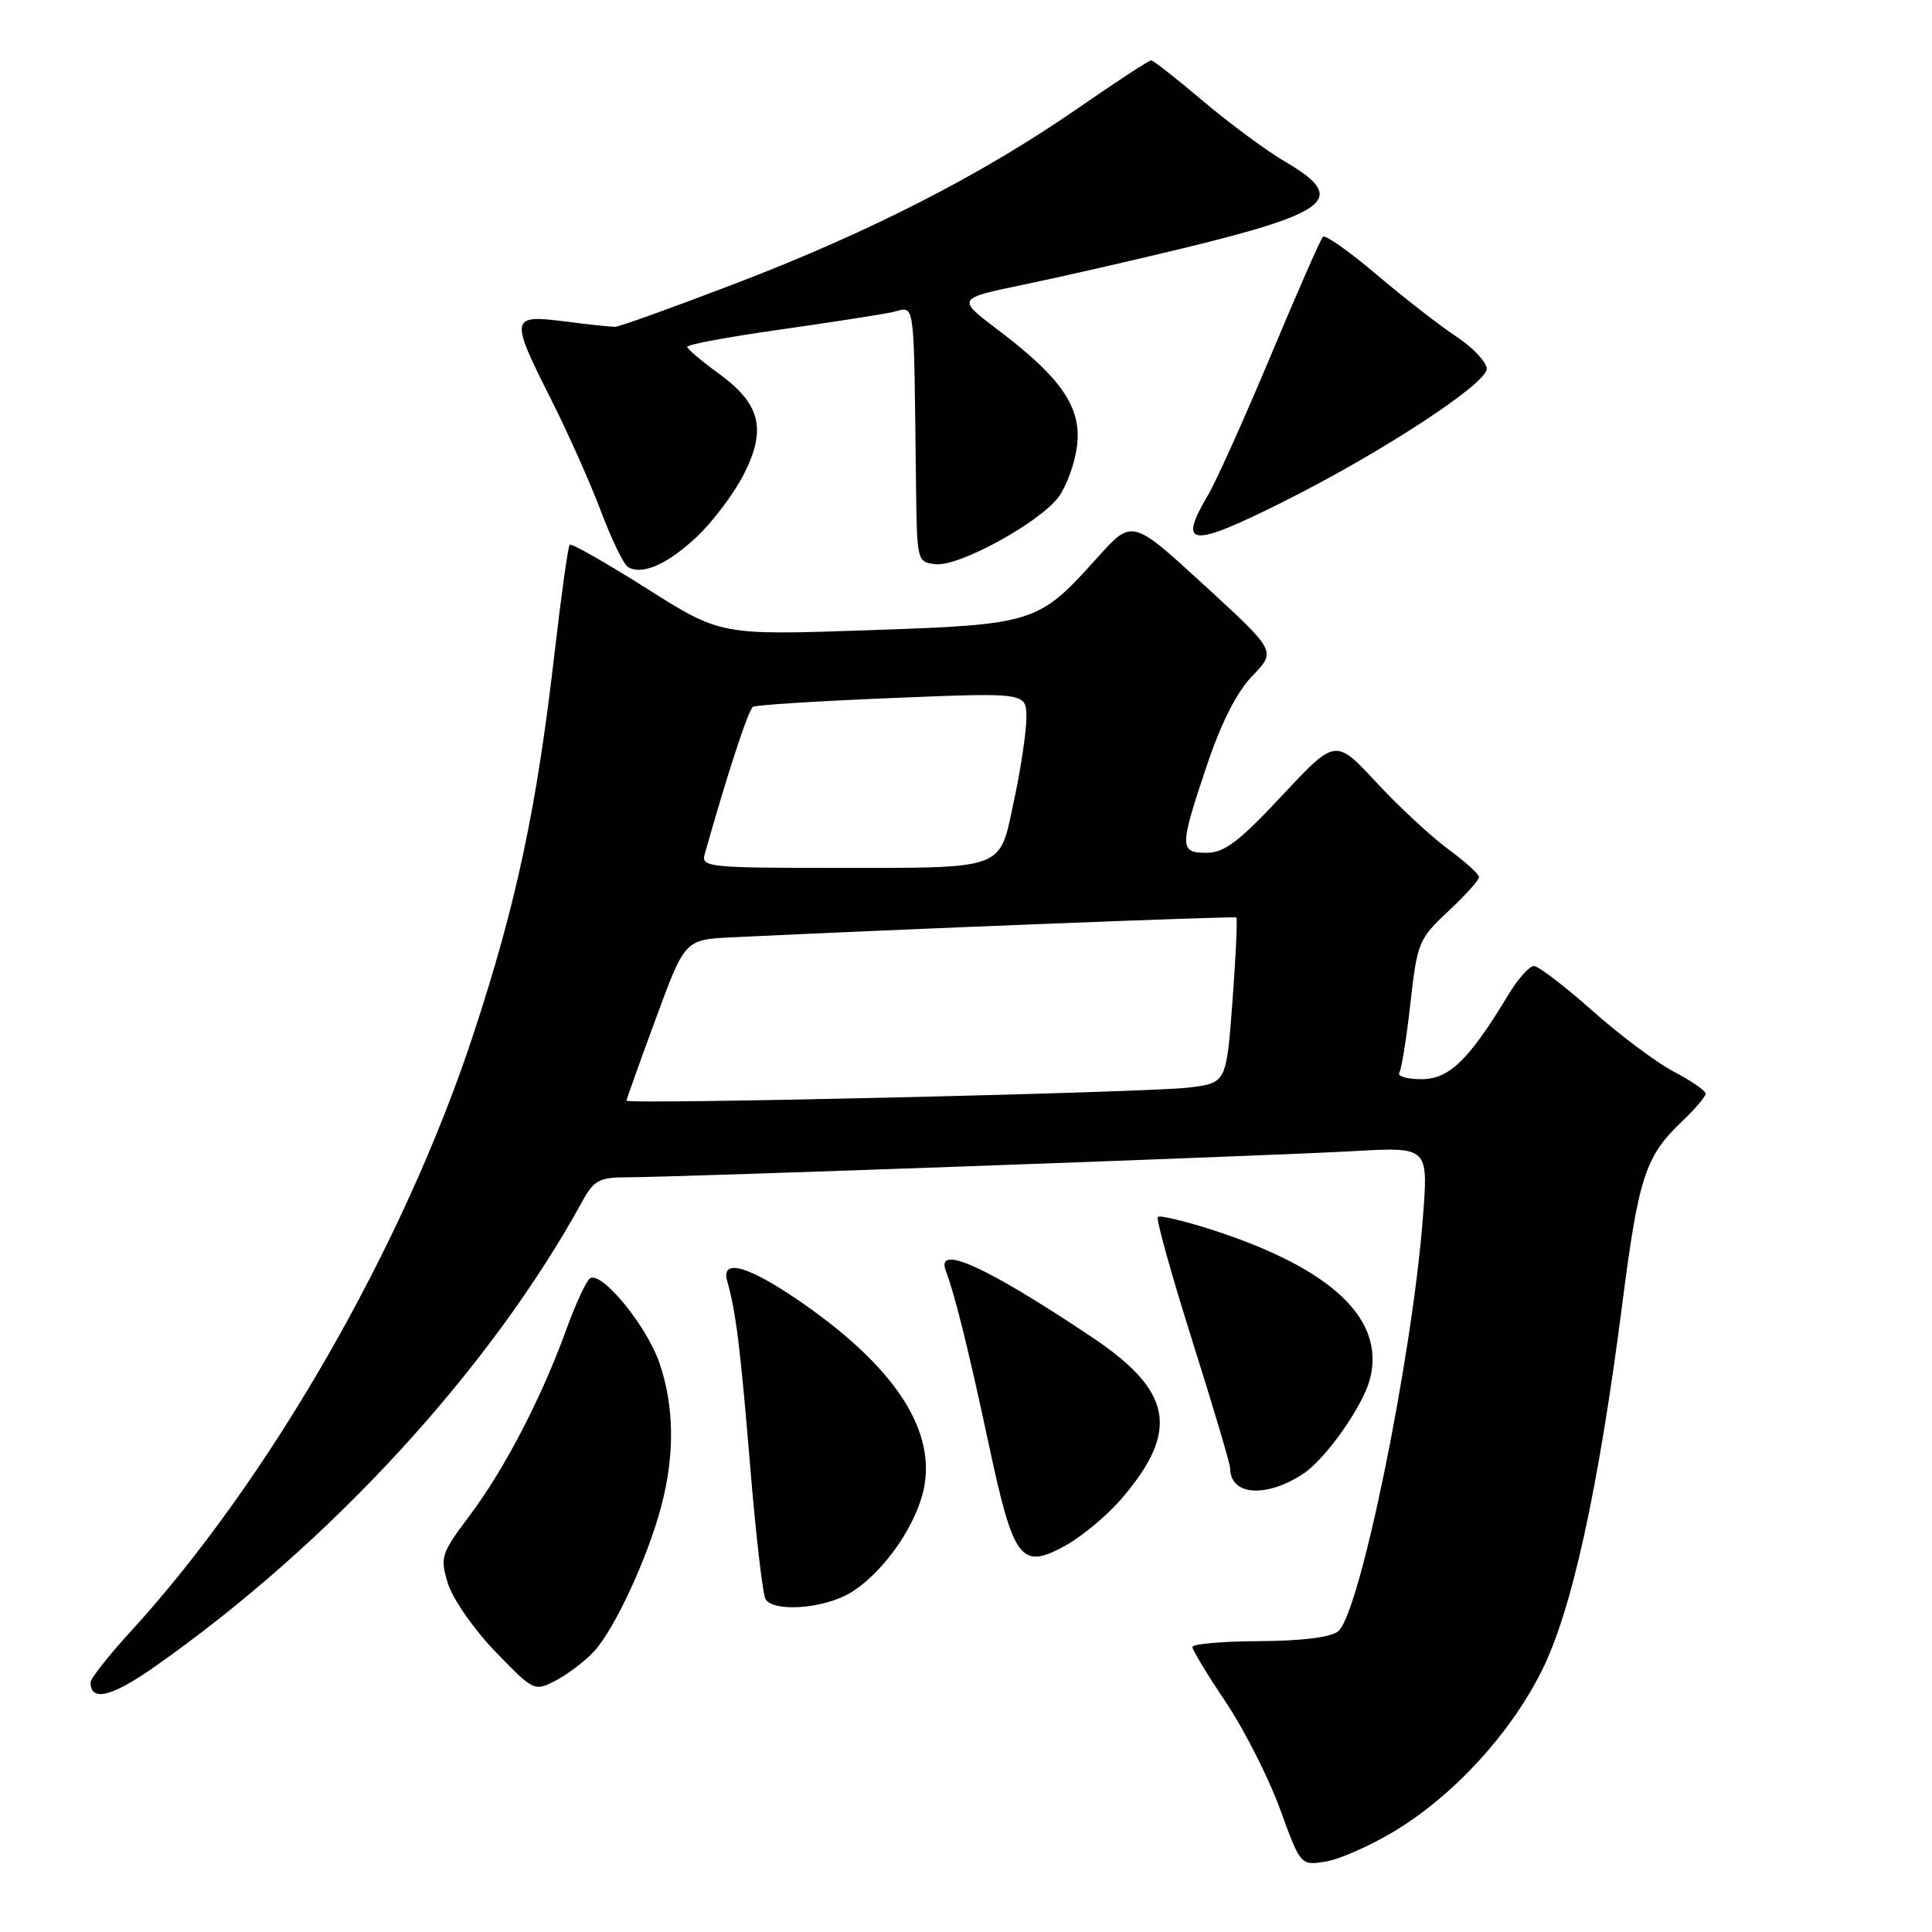 <?xml version="1.0" encoding="UTF-8" standalone="no"?>
<!DOCTYPE svg PUBLIC "-//W3C//DTD SVG 1.1//EN" "http://www.w3.org/Graphics/SVG/1.1/DTD/svg11.dtd" >
<svg xmlns="http://www.w3.org/2000/svg" xmlns:xlink="http://www.w3.org/1999/xlink" version="1.1" viewBox="0 0 256 256">
 <g >
 <path fill="currentColor"
d=" M 184.84 242.60 C 192.68 237.83 200.10 229.75 204.28 221.41 C 208.28 213.43 211.81 197.31 214.98 172.64 C 217.13 155.91 218.02 153.21 222.91 148.56 C 224.61 146.95 226.00 145.31 226.00 144.91 C 226.00 144.52 224.13 143.23 221.84 142.03 C 219.55 140.84 214.67 137.19 211.00 133.93 C 207.33 130.67 203.84 128.00 203.25 128.00 C 202.65 128.00 201.15 129.69 199.90 131.75 C 194.67 140.42 192.03 143.00 188.36 143.00 C 186.45 143.00 185.12 142.61 185.42 142.13 C 185.72 141.65 186.38 137.50 186.89 132.90 C 187.79 124.90 188.00 124.39 191.91 120.74 C 194.16 118.64 195.99 116.61 195.98 116.21 C 195.96 115.82 194.12 114.15 191.87 112.50 C 189.63 110.85 185.35 106.88 182.37 103.67 C 176.96 97.84 176.96 97.84 169.88 105.42 C 164.21 111.49 162.23 113.00 159.90 113.00 C 156.26 113.00 156.26 112.31 159.91 101.44 C 161.83 95.72 163.89 91.68 165.96 89.54 C 169.11 86.29 169.11 86.29 159.56 77.53 C 150.01 68.77 150.01 68.77 145.46 73.83 C 137.56 82.63 137.18 82.75 115.00 83.51 C 95.50 84.18 95.50 84.18 85.69 77.98 C 80.30 74.57 75.71 71.96 75.49 72.18 C 75.27 72.39 74.37 78.85 73.48 86.54 C 71.11 107.11 68.44 119.67 62.74 137.00 C 53.54 165.01 35.66 196.17 17.26 216.24 C 14.37 219.40 12.00 222.41 12.00 222.93 C 12.00 225.51 14.78 224.85 20.35 220.95 C 43.62 204.66 64.96 181.45 77.20 159.11 C 78.69 156.40 79.44 156.00 83.06 156.00 C 89.37 156.00 168.12 153.16 179.38 152.53 C 189.26 151.97 189.26 151.97 188.55 161.24 C 187.13 179.87 180.20 213.76 177.33 216.14 C 176.36 216.95 172.55 217.43 166.90 217.46 C 162.01 217.48 158.00 217.83 158.00 218.23 C 158.00 218.63 159.99 221.92 162.43 225.55 C 164.86 229.18 168.09 235.54 169.60 239.68 C 172.34 247.21 172.34 247.21 175.69 246.66 C 177.54 246.36 181.65 244.53 184.84 242.60 Z  M 78.69 218.84 C 81.40 215.94 85.77 206.54 87.60 199.66 C 89.43 192.81 89.35 186.40 87.39 180.63 C 85.71 175.70 79.75 168.42 78.19 169.38 C 77.70 169.69 76.27 172.76 75.02 176.22 C 71.75 185.24 66.84 194.69 62.23 200.82 C 58.43 205.88 58.29 206.32 59.35 209.82 C 59.97 211.84 62.79 215.90 65.62 218.83 C 70.72 224.11 70.81 224.15 73.64 222.68 C 75.21 221.86 77.49 220.13 78.69 218.84 Z  M 112.72 211.03 C 117.26 208.26 121.79 201.59 122.54 196.56 C 123.67 189.06 118.32 181.09 106.68 172.91 C 99.39 167.79 95.47 166.59 96.36 169.75 C 97.52 173.89 98.09 178.45 99.39 194.15 C 100.14 203.31 101.07 211.30 101.44 211.90 C 102.53 213.67 109.23 213.16 112.72 211.03 Z  M 148.60 198.60 C 156.36 189.55 155.39 184.32 144.60 177.12 C 130.53 167.73 123.92 164.75 125.34 168.44 C 126.52 171.52 128.38 179.04 131.03 191.44 C 134.32 206.84 135.28 208.09 141.29 204.73 C 143.47 203.50 146.76 200.75 148.60 198.60 Z  M 172.66 195.30 C 175.67 193.33 180.65 186.25 181.55 182.65 C 183.53 174.76 176.43 168.07 160.62 162.96 C 156.91 161.77 153.67 161.00 153.42 161.25 C 153.16 161.50 155.21 168.86 157.97 177.61 C 160.73 186.35 163.00 193.97 163.00 194.55 C 163.01 198.16 167.74 198.53 172.66 195.30 Z  M 92.34 71.12 C 94.45 69.13 97.24 65.42 98.54 62.88 C 101.61 56.88 100.78 53.53 95.24 49.50 C 92.98 47.85 91.09 46.26 91.06 45.96 C 91.03 45.66 96.51 44.64 103.25 43.69 C 109.99 42.73 116.74 41.68 118.25 41.36 C 121.34 40.69 121.06 38.64 121.38 64.50 C 121.50 74.39 121.53 74.50 124.00 74.76 C 127.09 75.09 137.71 69.27 140.27 65.85 C 141.30 64.46 142.40 61.46 142.70 59.18 C 143.39 54.08 140.70 50.11 132.31 43.77 C 126.74 39.56 126.74 39.56 135.62 37.72 C 140.50 36.71 150.12 34.51 157.00 32.84 C 176.36 28.12 178.54 26.27 170.38 21.48 C 167.84 20.00 162.91 16.35 159.41 13.39 C 155.92 10.43 152.82 8.00 152.53 8.00 C 152.24 8.00 147.84 10.88 142.75 14.40 C 130.07 23.17 115.30 30.73 97.50 37.55 C 89.25 40.71 82.05 43.30 81.50 43.31 C 80.95 43.31 77.91 42.99 74.75 42.58 C 67.61 41.68 67.55 42.07 73.04 52.96 C 75.26 57.36 78.22 64.01 79.62 67.72 C 81.02 71.44 82.63 74.77 83.19 75.12 C 85.06 76.27 88.44 74.79 92.34 71.12 Z  M 170.27 66.37 C 183.07 59.96 196.99 50.85 197.00 48.88 C 197.00 47.99 195.19 46.07 192.99 44.61 C 190.78 43.15 186.02 39.45 182.41 36.39 C 178.80 33.32 175.60 31.07 175.30 31.37 C 174.99 31.67 171.89 38.74 168.40 47.08 C 164.91 55.41 161.15 63.78 160.03 65.67 C 155.99 72.51 157.78 72.64 170.27 66.37 Z  M 83.01 145.84 C 83.02 145.65 84.76 140.78 86.89 135.00 C 90.75 124.50 90.75 124.50 97.00 124.20 C 119.52 123.11 163.55 121.38 163.81 121.57 C 163.99 121.69 163.76 126.68 163.31 132.65 C 162.50 143.50 162.50 143.50 157.50 144.11 C 151.97 144.78 82.99 146.38 83.01 145.84 Z  M 93.36 113.25 C 96.31 102.77 99.17 94.01 99.77 93.66 C 100.17 93.41 108.49 92.89 118.25 92.49 C 136.00 91.76 136.00 91.76 136.00 95.11 C 136.00 96.95 135.26 101.91 134.35 106.13 C 132.35 115.45 133.59 115.00 109.81 115.00 C 94.15 115.00 92.90 114.87 93.36 113.25 Z "/>
</g>
</svg>